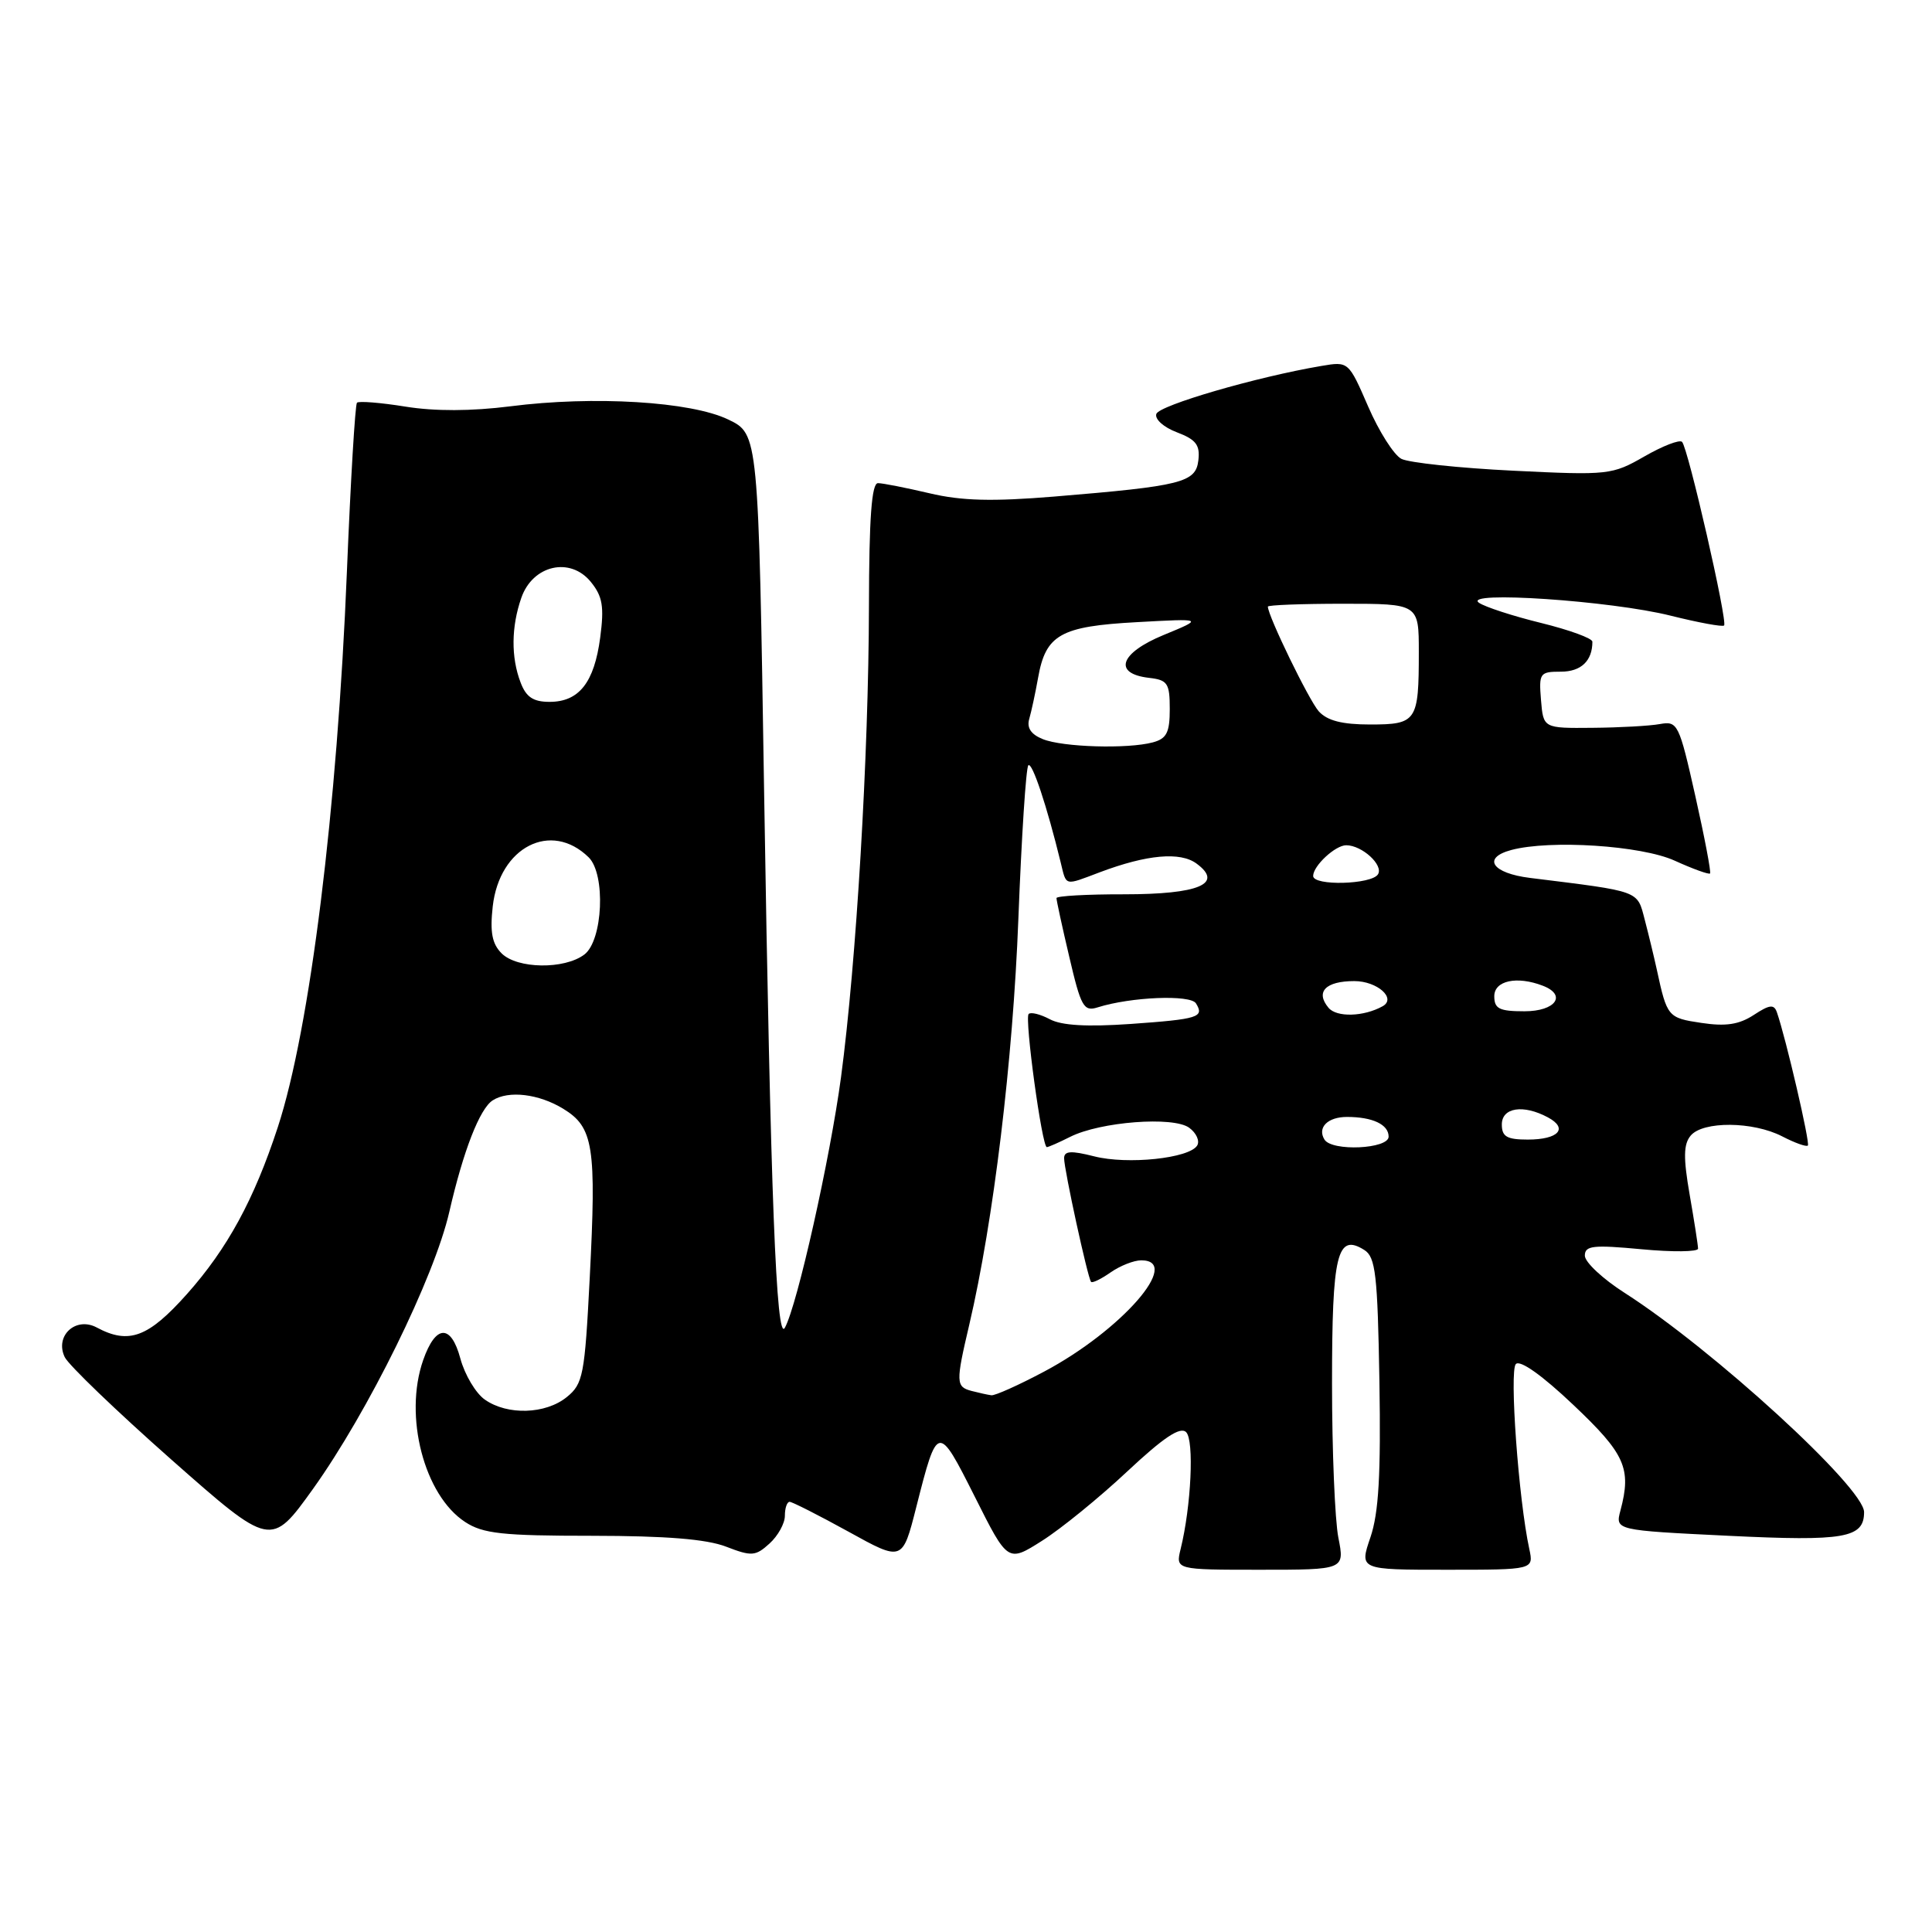 <?xml version="1.0" encoding="UTF-8" standalone="no"?>
<!DOCTYPE svg PUBLIC "-//W3C//DTD SVG 1.1//EN" "http://www.w3.org/Graphics/SVG/1.1/DTD/svg11.dtd" >
<svg xmlns="http://www.w3.org/2000/svg" xmlns:xlink="http://www.w3.org/1999/xlink" version="1.1" viewBox="0 0 256 256">
 <g >
 <path fill="currentColor"
d=" M 177.34 203.75 C 176.88 201.41 176.50 192.21 176.50 183.30 C 176.50 166.12 177.17 163.36 180.78 165.63 C 182.27 166.57 182.54 168.87 182.78 183.06 C 182.98 195.38 182.69 200.46 181.59 203.70 C 180.12 208.00 180.12 208.00 191.68 208.00 C 203.23 208.00 203.23 208.00 202.64 205.25 C 201.22 198.72 199.98 181.62 200.86 180.74 C 201.43 180.17 204.36 182.25 208.48 186.16 C 215.35 192.66 216.20 194.57 214.72 200.14 C 214.02 202.77 214.02 202.77 229.02 203.50 C 244.42 204.25 247.00 203.80 247.00 200.36 C 247.00 197.13 226.98 178.80 215.27 171.31 C 212.37 169.46 210.00 167.24 210.00 166.38 C 210.00 165.05 211.08 164.93 217.50 165.53 C 221.62 165.92 225.00 165.88 225.00 165.45 C 225.00 165.02 224.50 161.81 223.89 158.31 C 223.04 153.41 223.07 151.62 224.02 150.48 C 225.64 148.53 232.28 148.58 236.14 150.57 C 237.82 151.44 239.35 151.99 239.55 151.79 C 239.87 151.47 236.65 137.60 235.45 134.14 C 235.07 133.04 234.48 133.11 232.38 134.49 C 230.43 135.76 228.68 136.03 225.44 135.54 C 221.00 134.88 220.89 134.74 219.54 128.50 C 219.18 126.85 218.46 123.87 217.94 121.88 C 216.91 117.95 217.49 118.16 202.75 116.33 C 197.71 115.71 196.34 113.68 200.25 112.63 C 205.41 111.25 217.48 112.03 221.90 114.04 C 224.32 115.14 226.43 115.90 226.59 115.74 C 226.75 115.59 225.87 110.96 224.64 105.48 C 222.49 95.90 222.30 95.52 219.95 95.94 C 218.60 96.19 214.57 96.41 211.00 96.44 C 204.50 96.50 204.50 96.50 204.19 92.75 C 203.90 89.19 204.03 89.00 206.83 89.00 C 209.50 89.00 211.00 87.57 211.00 85.03 C 211.00 84.58 207.95 83.47 204.22 82.55 C 200.50 81.64 196.78 80.43 195.97 79.87 C 193.68 78.26 213.49 79.60 221.37 81.58 C 225.06 82.50 228.24 83.09 228.45 82.88 C 228.95 82.39 223.67 59.33 222.88 58.55 C 222.55 58.22 220.31 59.09 217.89 60.48 C 213.62 62.93 213.14 62.99 200.50 62.37 C 193.35 62.02 186.69 61.31 185.69 60.80 C 184.70 60.29 182.72 57.17 181.29 53.87 C 178.69 47.88 178.68 47.88 175.09 48.49 C 166.51 49.94 153.60 53.70 153.22 54.85 C 152.99 55.54 154.19 56.62 155.94 57.28 C 158.47 58.24 159.03 58.96 158.79 60.99 C 158.45 63.94 156.61 64.40 139.66 65.80 C 131.48 66.47 127.42 66.37 123.16 65.36 C 120.04 64.63 116.98 64.02 116.34 64.02 C 115.50 64.00 115.16 68.59 115.14 80.31 C 115.10 100.08 113.47 127.50 111.44 142.73 C 110.00 153.47 105.65 172.93 104.00 175.93 C 102.86 178.02 102.11 158.53 101.25 105.01 C 100.50 57.51 100.50 57.51 96.50 55.59 C 91.55 53.20 78.68 52.42 67.61 53.84 C 62.46 54.49 57.63 54.51 53.73 53.88 C 50.44 53.35 47.55 53.12 47.30 53.36 C 47.06 53.61 46.46 63.64 45.97 75.66 C 44.69 107.24 41.07 136.34 36.81 149.36 C 33.67 158.95 30.13 165.45 24.78 171.46 C 19.65 177.22 17.07 178.18 12.82 175.90 C 10.03 174.41 7.22 177.01 8.58 179.83 C 9.09 180.88 15.44 186.98 22.70 193.40 C 35.90 205.05 35.90 205.05 41.48 197.28 C 48.78 187.07 57.55 169.26 59.54 160.56 C 61.39 152.49 63.57 146.89 65.29 145.80 C 67.39 144.46 71.39 144.94 74.62 146.91 C 78.65 149.37 79.04 151.88 78.14 169.37 C 77.48 182.24 77.26 183.37 75.10 185.12 C 72.29 187.40 67.24 187.56 64.25 185.46 C 63.04 184.62 61.58 182.16 61.00 180.01 C 59.76 175.40 57.72 175.50 56.07 180.23 C 53.48 187.65 56.20 198.12 61.63 201.67 C 64.00 203.22 66.55 203.50 78.46 203.50 C 88.25 203.51 93.62 203.94 96.21 204.94 C 99.60 206.25 100.11 206.21 101.96 204.53 C 103.08 203.52 104.00 201.86 104.00 200.85 C 104.00 199.83 104.28 199.00 104.63 199.00 C 104.97 199.00 108.48 200.78 112.42 202.95 C 119.58 206.91 119.58 206.91 121.41 199.70 C 124.23 188.60 124.27 188.60 129.17 198.33 C 133.54 207.04 133.54 207.04 138.08 204.16 C 140.58 202.58 145.66 198.45 149.36 194.98 C 154.18 190.47 156.39 188.99 157.17 189.77 C 158.25 190.85 157.84 199.57 156.44 205.25 C 155.77 208.00 155.77 208.00 166.97 208.00 C 178.18 208.00 178.18 208.00 177.34 203.75 Z  M 128.75 184.31 C 126.65 183.76 126.63 183.20 128.44 175.50 C 131.64 161.82 134.22 140.53 134.94 121.73 C 135.36 110.86 135.95 101.71 136.26 101.41 C 136.76 100.91 138.73 106.82 140.54 114.25 C 141.33 117.47 140.96 117.38 145.73 115.58 C 151.97 113.23 156.39 112.83 158.55 114.43 C 162.18 117.10 158.88 118.50 148.95 118.50 C 144.03 118.49 139.99 118.72 139.99 119.00 C 139.98 119.27 140.74 122.79 141.69 126.81 C 143.23 133.41 143.60 134.07 145.45 133.48 C 149.85 132.09 157.74 131.77 158.47 132.95 C 159.61 134.79 158.82 135.04 149.81 135.68 C 144.05 136.08 140.65 135.89 139.10 135.05 C 137.85 134.39 136.59 134.07 136.30 134.36 C 135.74 134.93 138.07 152.00 138.71 152.00 C 138.92 152.00 140.31 151.39 141.80 150.64 C 145.79 148.63 155.46 147.89 157.57 149.43 C 158.53 150.13 159.00 151.19 158.63 151.79 C 157.58 153.49 149.40 154.35 144.98 153.22 C 141.90 152.44 141.00 152.50 141.00 153.48 C 141.00 154.97 144.13 169.34 144.57 169.85 C 144.74 170.05 145.90 169.48 147.16 168.60 C 148.42 167.72 150.24 167.00 151.22 167.00 C 156.72 167.00 148.59 176.31 138.34 181.75 C 134.97 183.54 131.83 184.95 131.36 184.88 C 130.89 184.82 129.71 184.56 128.75 184.31 Z  M 175.50 151.00 C 174.52 149.41 175.92 148.00 178.48 148.00 C 181.87 148.00 184.00 149.00 184.00 150.61 C 184.00 152.25 176.49 152.60 175.50 151.00 Z  M 199.00 149.00 C 199.00 146.75 201.84 146.31 205.09 148.05 C 207.85 149.52 206.52 151.00 202.44 151.00 C 199.67 151.00 199.00 150.61 199.00 149.00 Z  M 176.03 133.53 C 174.27 131.42 175.65 130.00 179.45 130.00 C 182.49 130.00 185.07 132.29 183.21 133.33 C 180.70 134.73 177.10 134.83 176.03 133.53 Z  M 198.00 132.00 C 198.00 129.94 200.99 129.29 204.42 130.61 C 207.66 131.85 206.13 134.00 202.00 134.00 C 198.67 134.00 198.00 133.67 198.00 132.00 Z  M 66.46 126.32 C 65.20 125.05 64.91 123.52 65.29 120.10 C 66.18 112.22 73.02 108.72 78.00 113.60 C 80.28 115.84 79.89 124.62 77.43 126.48 C 74.78 128.48 68.53 128.39 66.46 126.32 Z  M 174.00 116.07 C 174.00 114.73 176.93 112.00 178.38 112.00 C 180.47 112.00 183.35 114.63 182.59 115.85 C 181.75 117.21 174.00 117.42 174.00 116.07 Z  M 138.18 97.94 C 136.61 97.31 136.03 96.44 136.38 95.26 C 136.66 94.29 137.19 91.84 137.55 89.82 C 138.56 84.09 140.51 82.99 150.62 82.44 C 159.50 81.95 159.50 81.95 154.21 84.13 C 148.37 86.53 147.43 89.26 152.26 89.82 C 154.71 90.10 155.00 90.53 155.00 93.95 C 155.00 97.06 154.59 97.88 152.75 98.37 C 149.42 99.26 140.84 99.01 138.18 97.94 Z  M 174.74 94.25 C 173.44 92.79 168.00 81.60 168.00 80.38 C 168.00 80.17 172.50 80.00 178.00 80.00 C 188.00 80.00 188.00 80.00 188.00 86.42 C 188.00 95.58 187.72 96.00 181.55 96.00 C 177.82 96.00 175.86 95.49 174.74 94.25 Z  M 68.98 90.43 C 67.70 87.09 67.74 83.05 69.08 79.21 C 70.59 74.87 75.56 73.74 78.29 77.11 C 79.85 79.03 80.07 80.38 79.53 84.48 C 78.74 90.44 76.73 93.00 72.82 93.00 C 70.66 93.00 69.71 92.37 68.98 90.43 Z "/>
</g>
</svg>